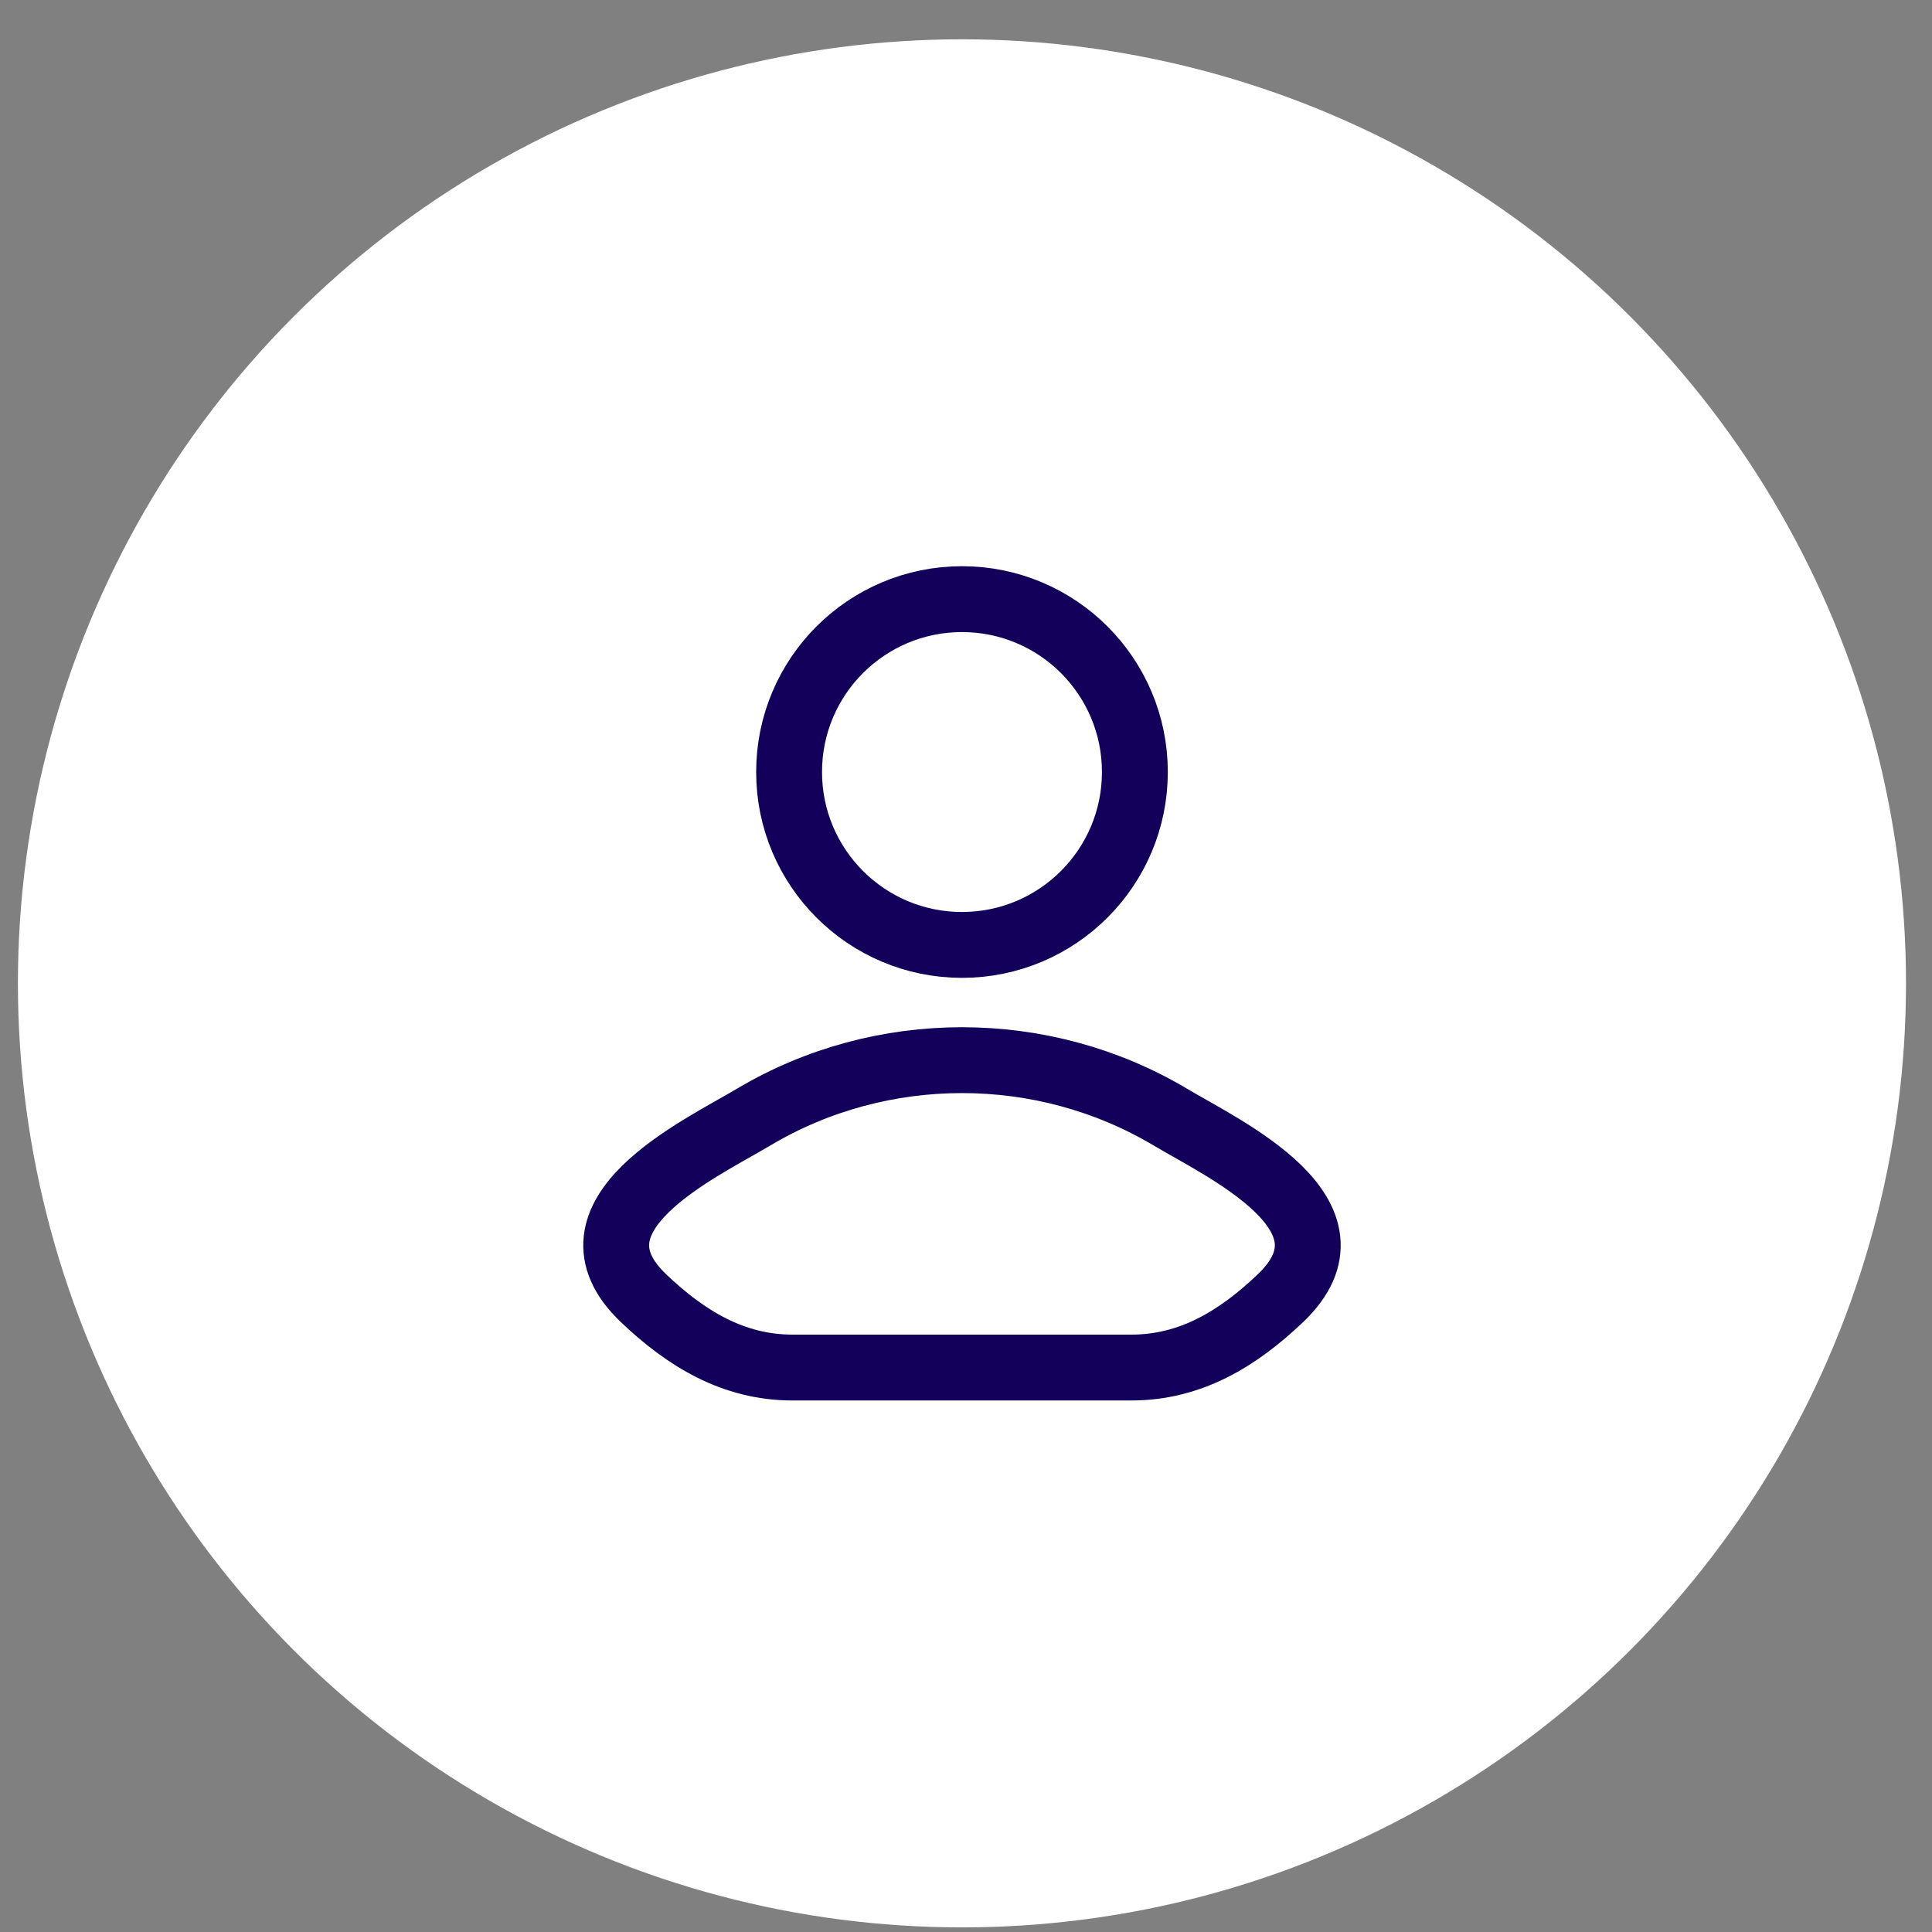 <svg width="44" height="44" viewBox="0 0 44 44" fill="none" xmlns="http://www.w3.org/2000/svg">
<rect x="0" y="0" width="44" height="44" fill="#808080" stroke="none"/>
<circle cx="21.908" cy="22.395" r="21.5" fill="white"/>
<path d="M17.164 25.441C15.926 26.178 12.68 27.683 14.657 29.567C15.623 30.486 16.698 31.145 18.05 31.145H25.766C27.118 31.145 28.194 30.486 29.16 29.567C31.137 27.683 27.891 26.178 26.653 25.441C23.75 23.712 20.067 23.712 17.164 25.441Z" stroke="#12005B" stroke-width="1.5" stroke-linecap="round" stroke-linejoin="round"/>
<path d="M25.846 17.582C25.846 19.757 24.083 21.52 21.908 21.52C19.734 21.52 17.971 19.757 17.971 17.582C17.971 15.407 19.734 13.645 21.908 13.645C24.083 13.645 25.846 15.407 25.846 17.582Z" stroke="#12005B" stroke-width="1.5"/>
</svg>
